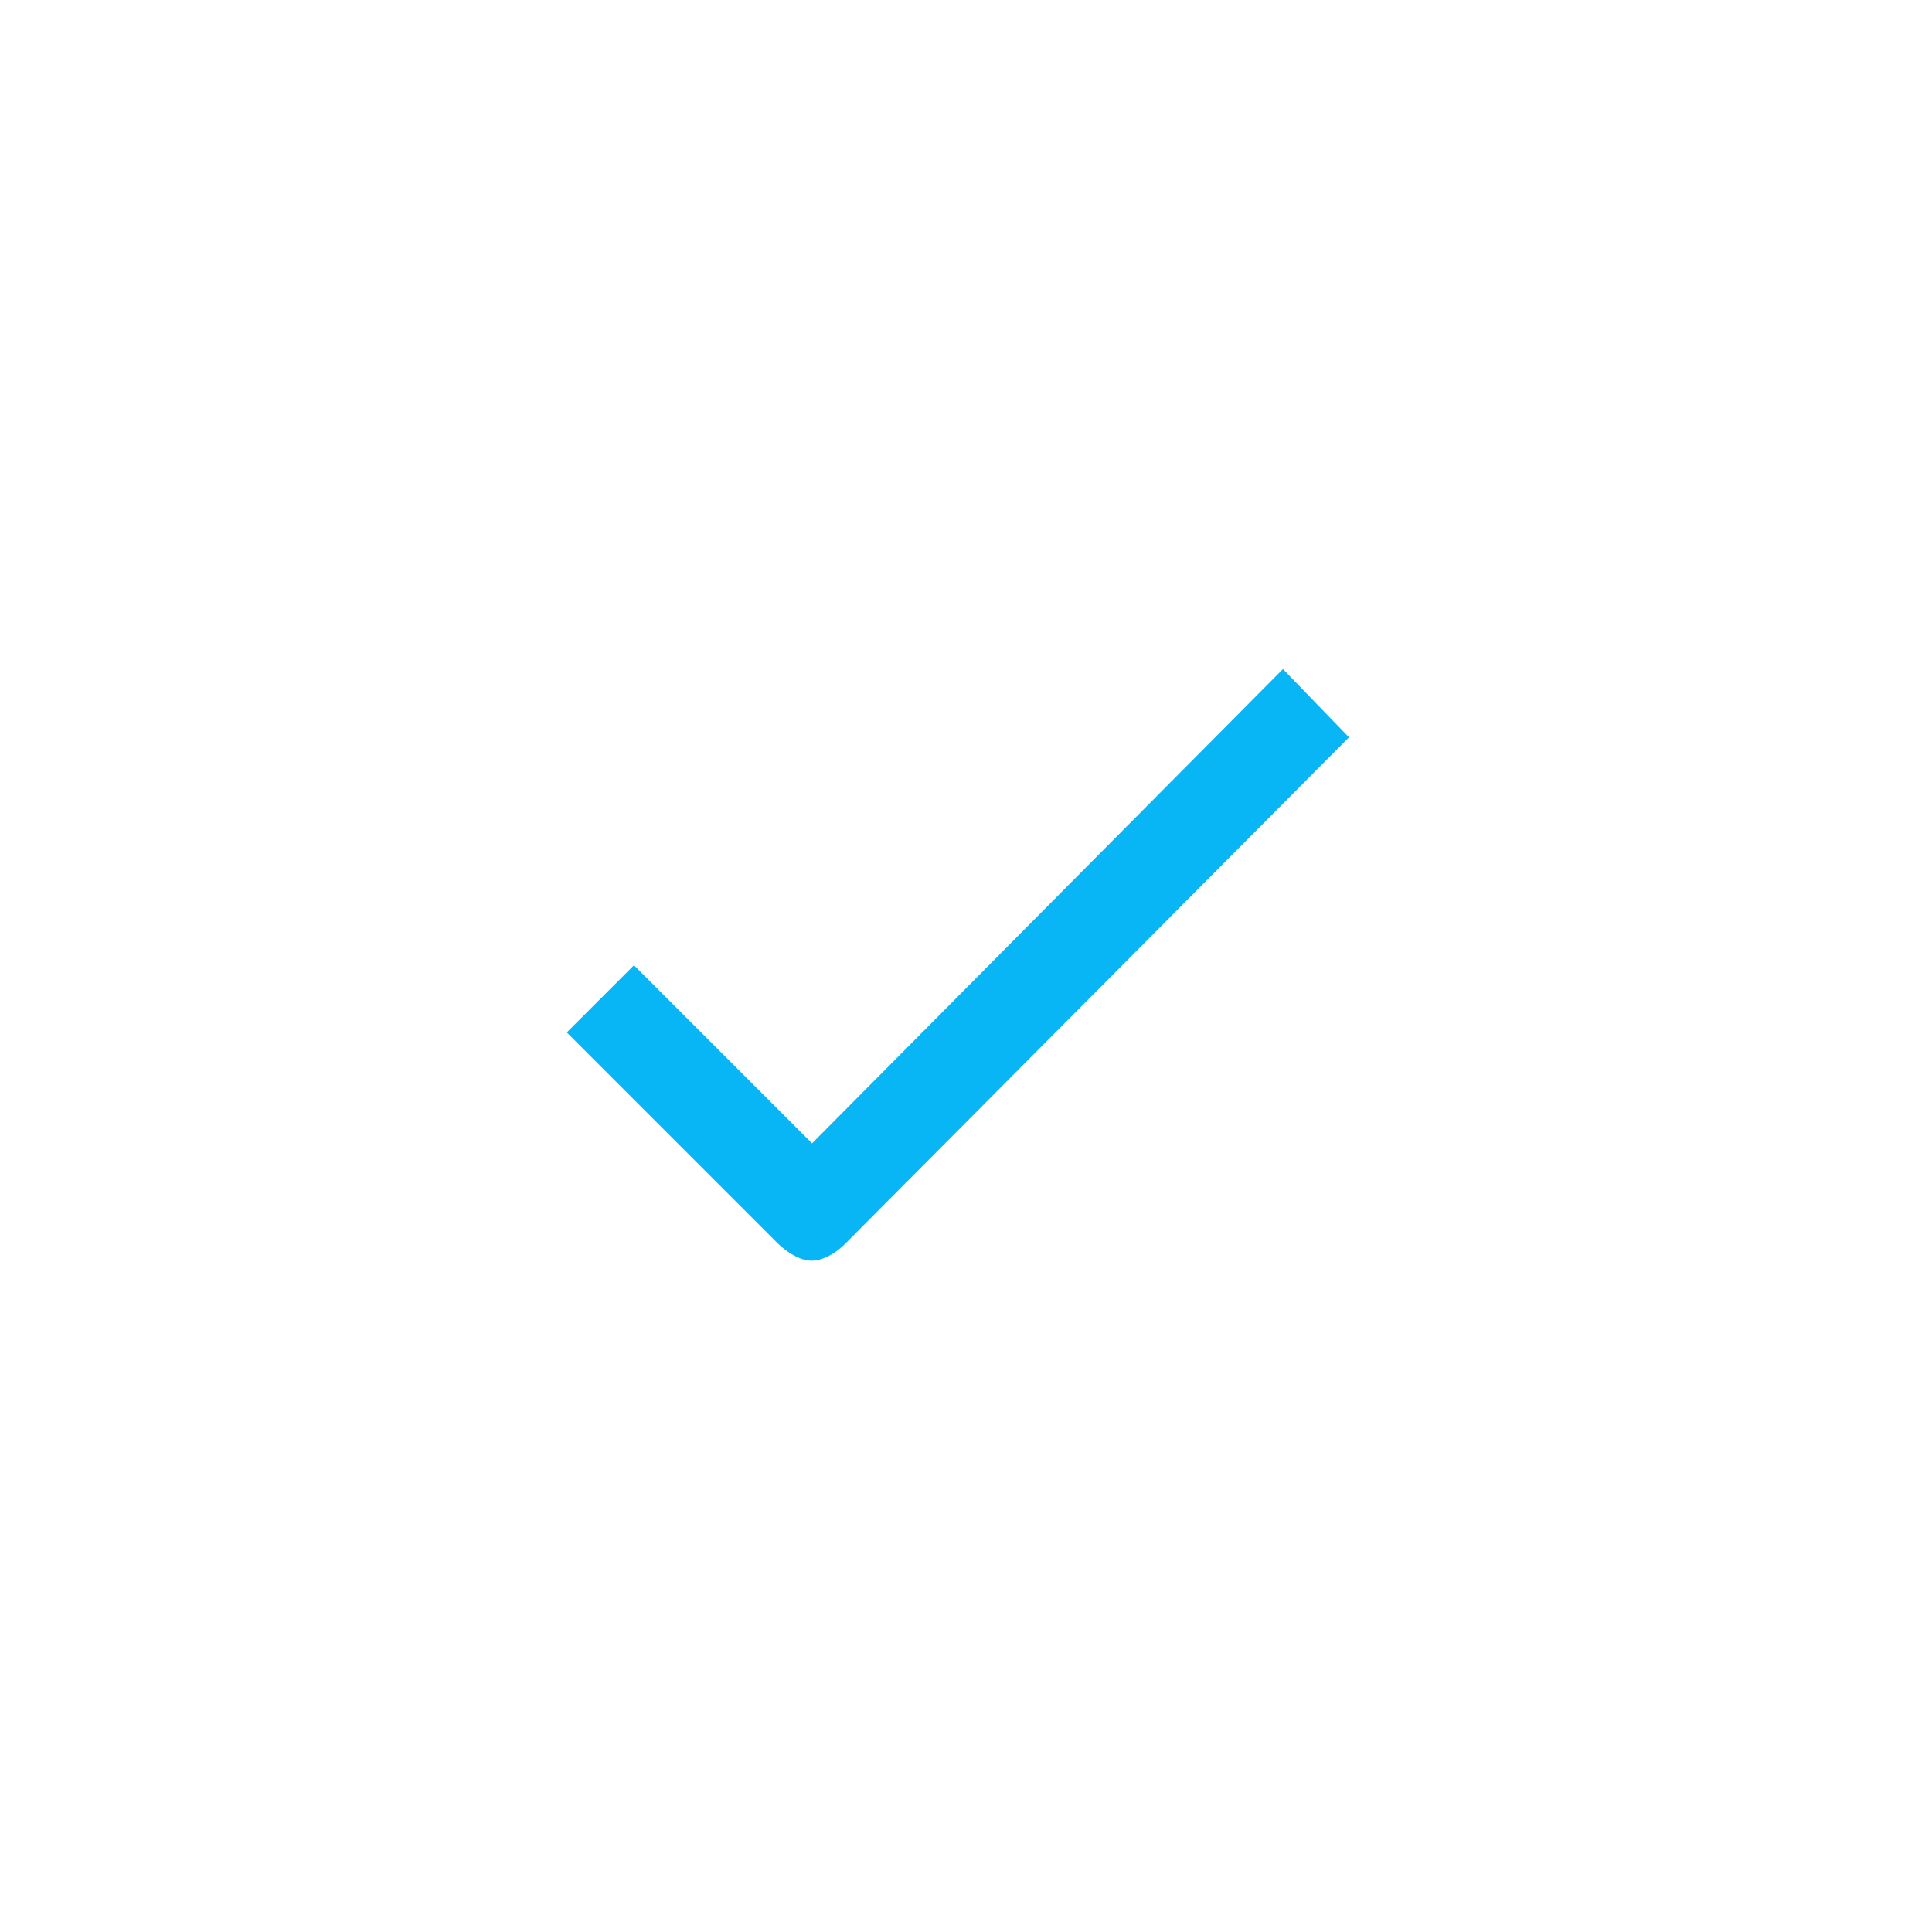 <svg xmlns="http://www.w3.org/2000/svg" viewBox="0 0 512 512" id="tick"><path d="M223.9 329.7c-2.4 2.4-5.8 4.4-8.8 4.4s-6.4-2.1-8.9-4.5l-56-56 17.8-17.8 47.2 47.2L340 177.3l17.5 18.1-133.6 134.3z" fill="#08b6f6" class="color000000 svgShape"></path></svg>